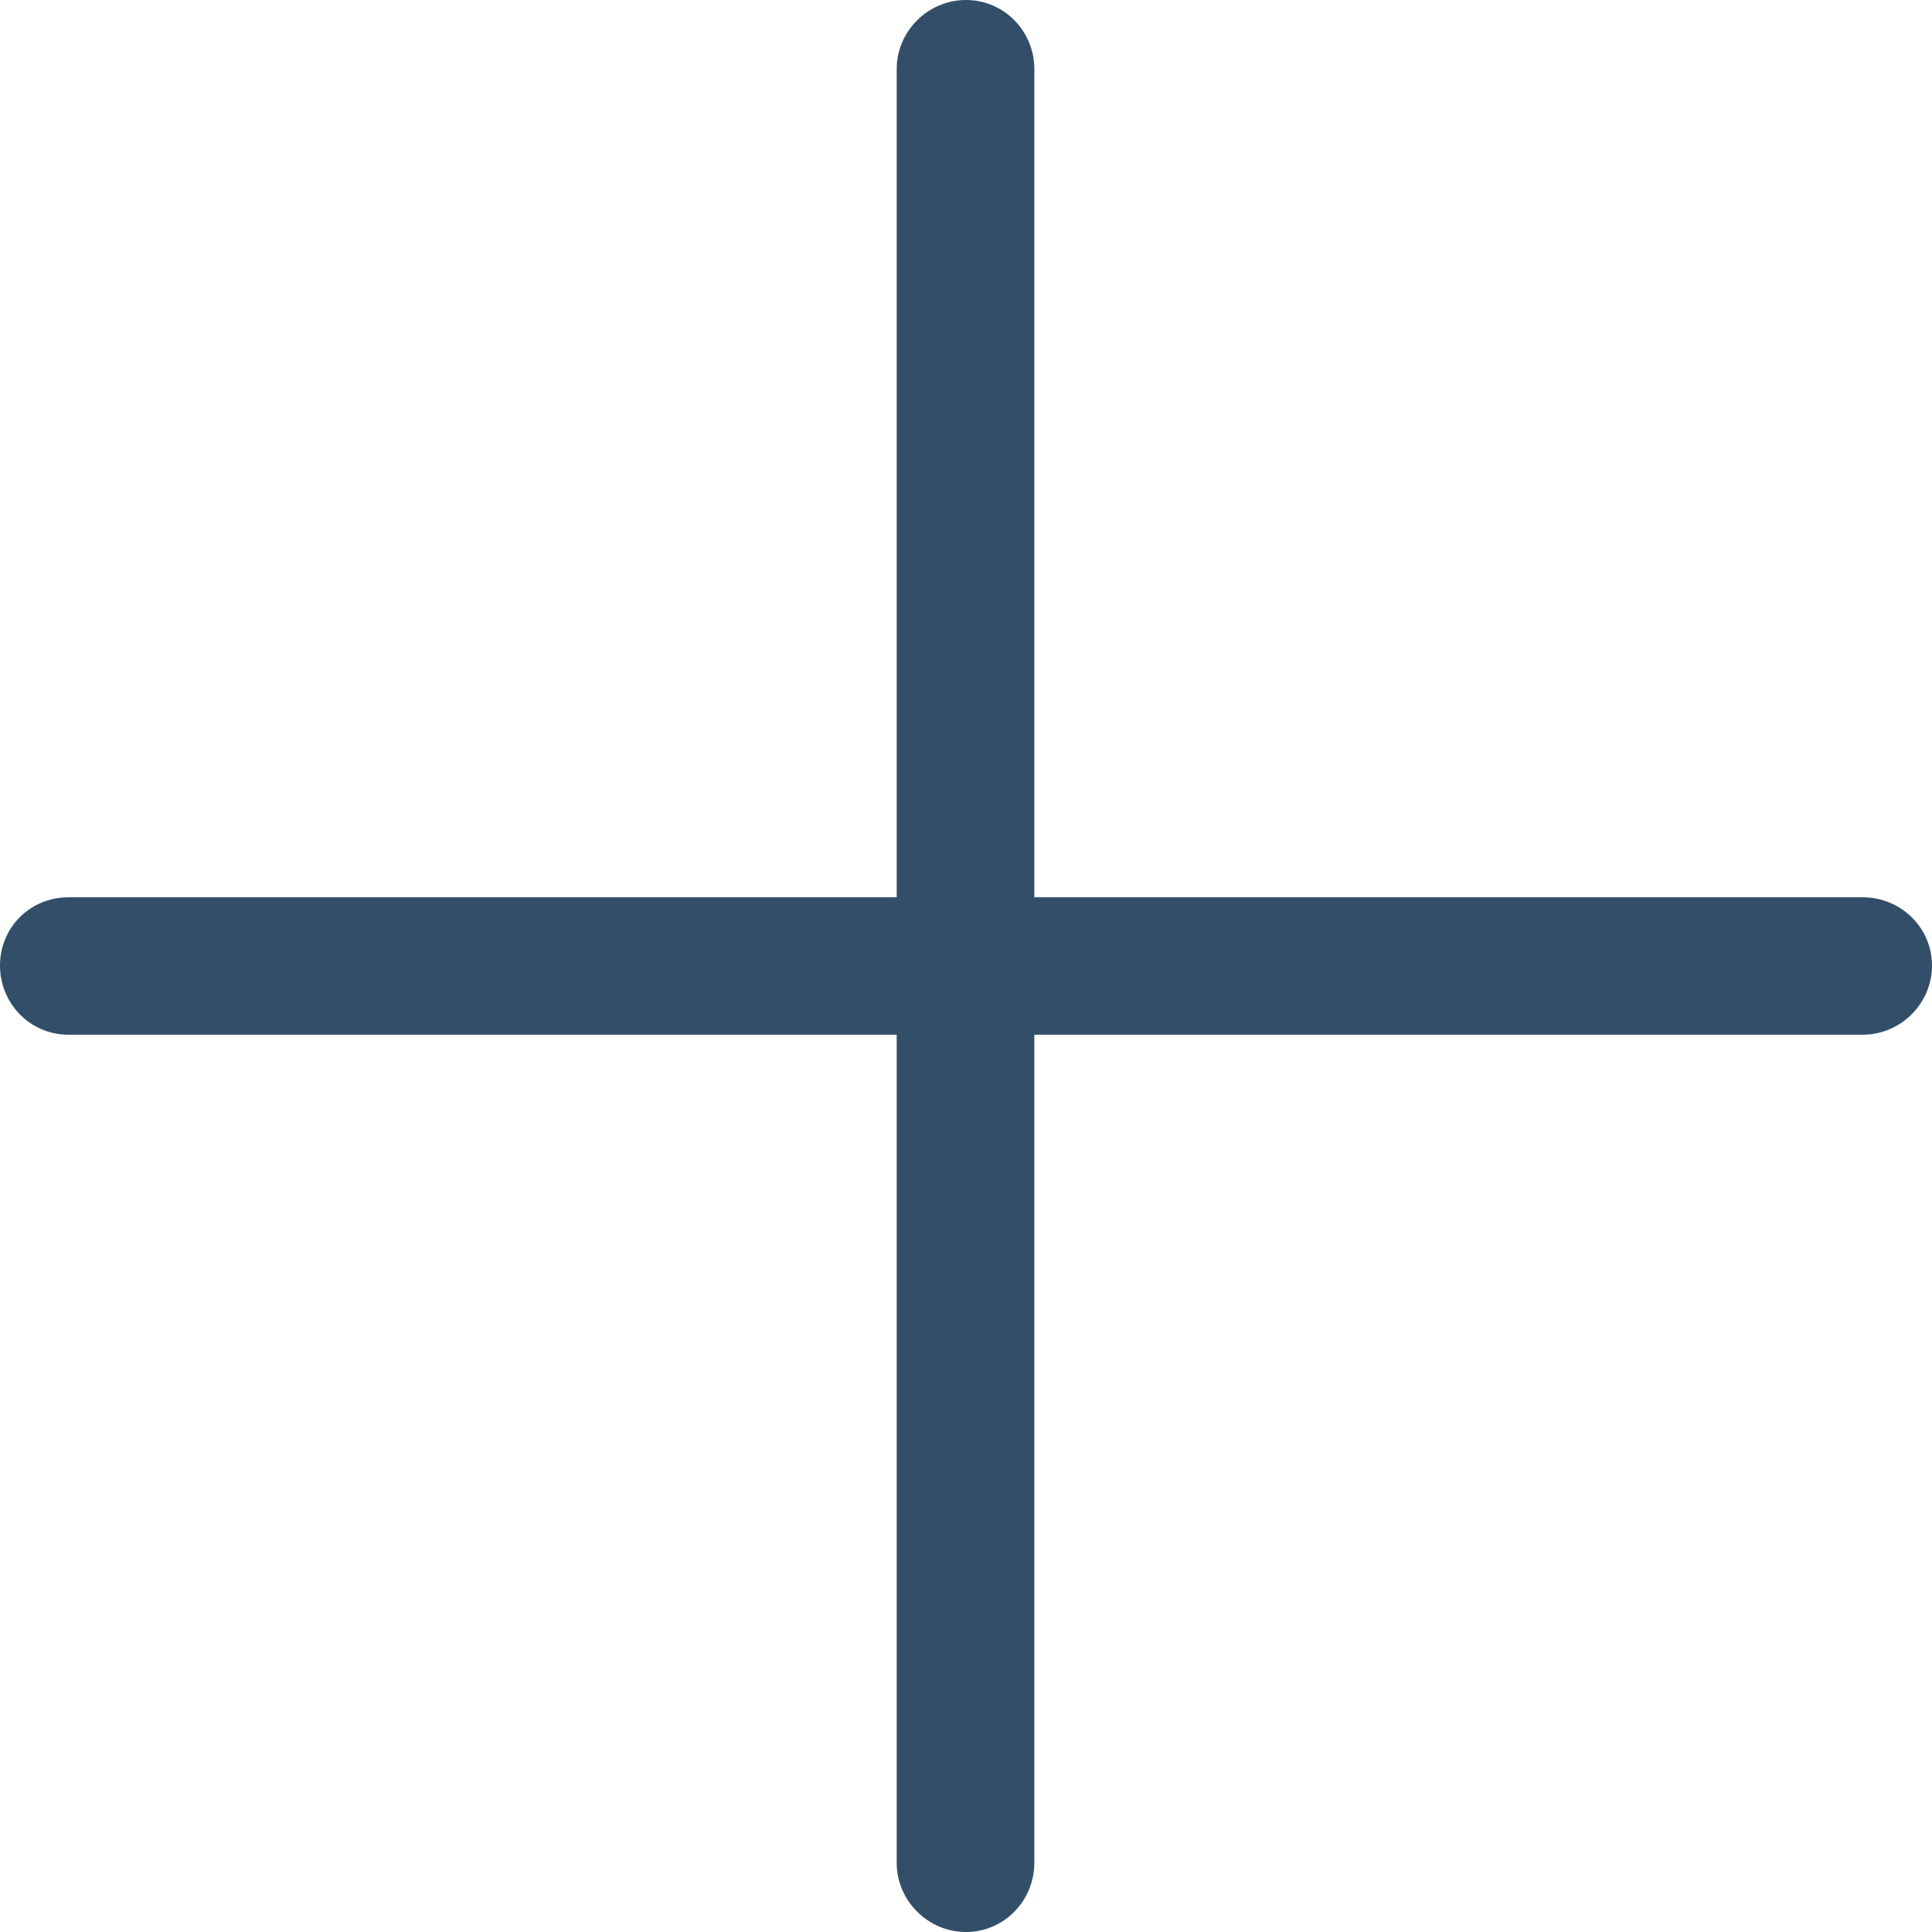 <svg width="16" height="16" viewBox="0 0 16 16" fill="none" xmlns="http://www.w3.org/2000/svg">
<g clip-path="url(#clip0_225_921)">
<path d="M0.566 8.569C0.25 8.569 0 8.311 0 7.996C0 7.681 0.25 7.431 0.566 7.431H7.426V0.573C7.426 0.258 7.685 0 8 0C8.315 0 8.566 0.258 8.566 0.573V7.431H15.426C15.741 7.431 16 7.681 16 7.996C16 8.311 15.741 8.569 15.426 8.569H8.566V15.426C8.566 15.741 8.315 16 8 16C7.685 16 7.426 15.741 7.426 15.426V8.569H0.566Z" fill="#334E68"/>
</g>
<defs>
<clipPath id="clip0_225_921">
<rect width="15.36" height="15.36" fill="white" transform="scale(1.042)"/>
</clipPath>
</defs>
</svg>
